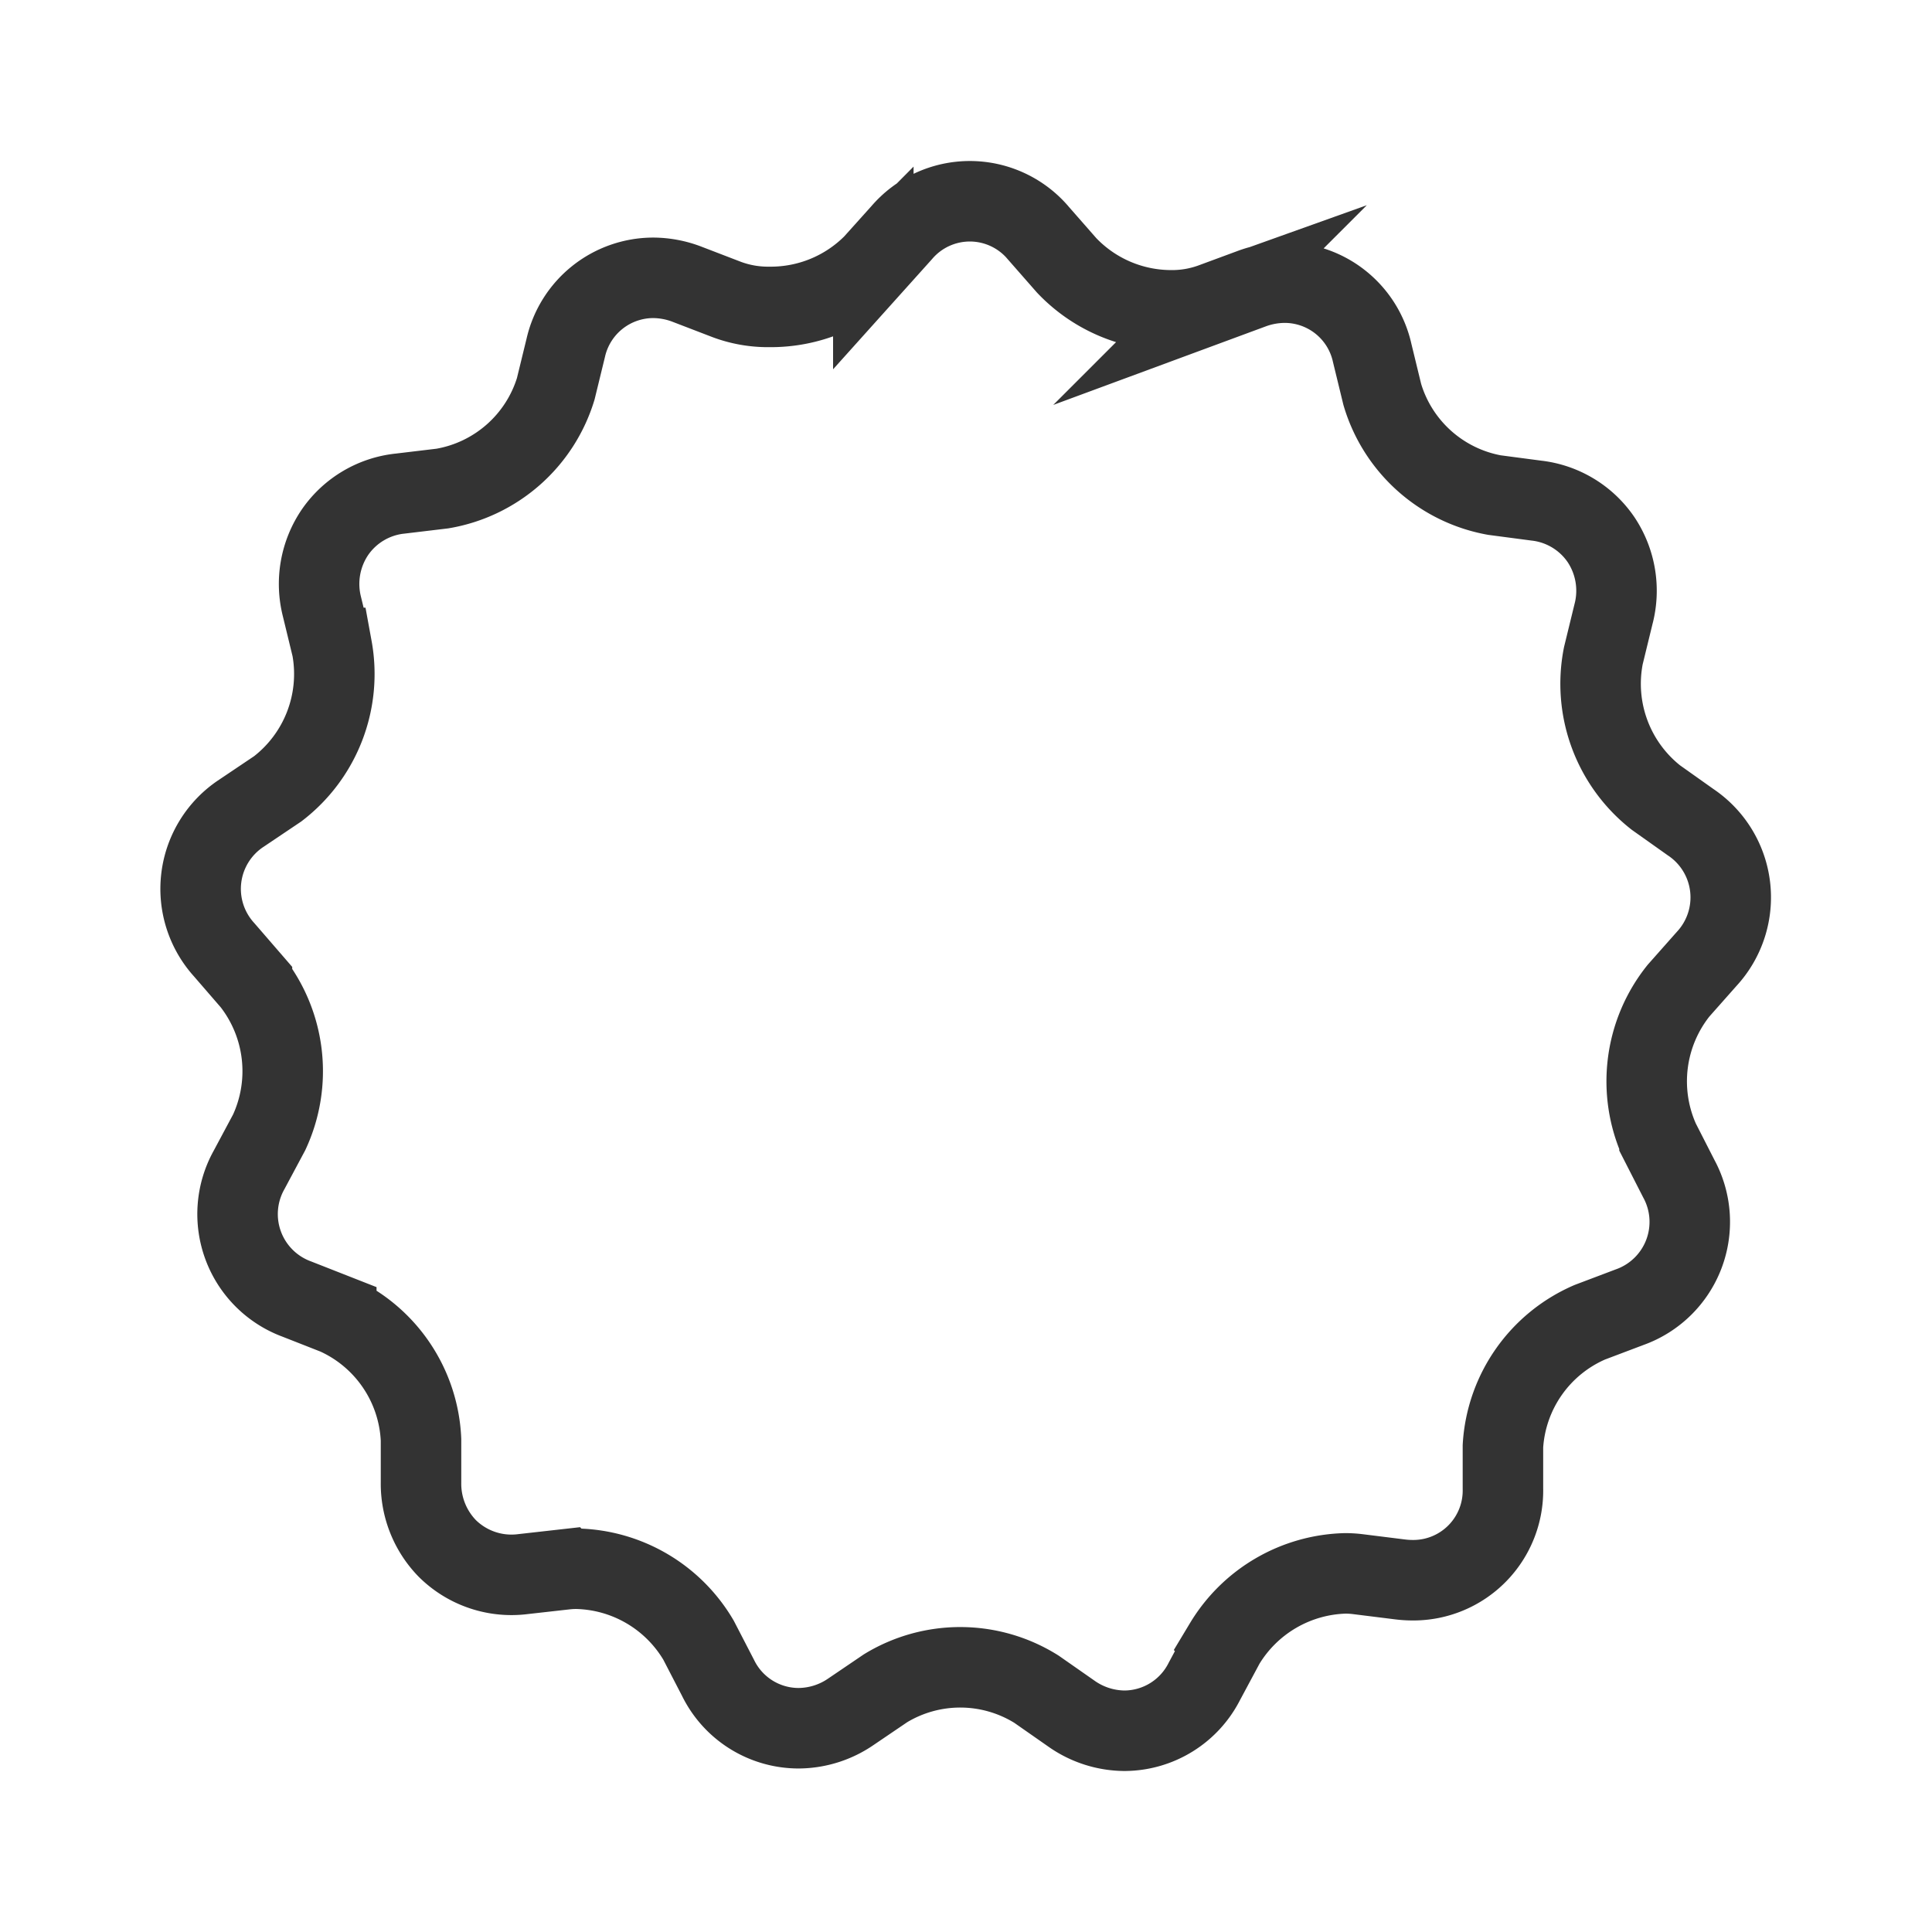 <svg id="0ae84f35-3c49-4347-8461-efc44b1bde2d" data-name="ICON" xmlns="http://www.w3.org/2000/svg" width="192" height="192" viewBox="0 0 192 192"><title>rank-badge-title</title><path d="M169.6,95.3A9,9,0,0,0,168,81.7l-3.44-2.44a14.38,14.38,0,0,1-5.22-14.1l1-4.1a9.15,9.15,0,0,0-1.23-7.43,9,9,0,0,0-6.43-3.88l-4.17-.55a14.28,14.28,0,0,1-11.14-10l-1-4.11a8.91,8.91,0,0,0-8.69-7,9.53,9.53,0,0,0-3.32.61l-3.95,1.46a11.65,11.65,0,0,1-4.06.68A14.33,14.33,0,0,1,106,26.37l-2.78-3.17a8.91,8.91,0,0,0-13.61-.08l-2.82,3.14A14.36,14.36,0,0,1,76.46,30.5a11.72,11.72,0,0,1-4.22-.73l-3.93-1.51a9.51,9.51,0,0,0-3.42-.65,8.93,8.93,0,0,0-8.66,6.93l-1,4.1a14.28,14.28,0,0,1-11.26,9.91l-4.18.5a9,9,0,0,0-6.47,3.8,9.15,9.15,0,0,0-1.33,7.42l1,4.12a14.38,14.38,0,0,1-5.39,14L24,80.81a9,9,0,0,0-1.72,13.58l2.76,3.19a14.41,14.41,0,0,1,1.71,14.95l-2,3.74a9,9,0,0,0,4.75,12.83l3.92,1.54a14.34,14.34,0,0,1,8.42,12.44v4.23a9.22,9.22,0,0,0,2.62,6.58A9.06,9.06,0,0,0,52,156.43l4.18-.47a10.2,10.2,0,0,1,1.14-.06A14.4,14.4,0,0,1,69.42,163l1.94,3.75a8.92,8.92,0,0,0,8,5,9.27,9.27,0,0,0,5.22-1.65L88,167.78a14.27,14.27,0,0,1,15,.09l3.45,2.41a9.25,9.25,0,0,0,5.31,1.72,8.94,8.94,0,0,0,7.93-4.91l2-3.73a14.45,14.45,0,0,1,12-7,10.24,10.24,0,0,1,1.27.08l4.17.52a10,10,0,0,0,1.23.08h0a8.91,8.91,0,0,0,9-9.09l0-4.23A14.34,14.34,0,0,1,158,131.4l3.94-1.49a9,9,0,0,0,4.9-12.77l-1.92-3.76a14.41,14.41,0,0,1,1.89-14.93Z" fill="none" stroke="#333" stroke-miterlimit="10" stroke-width="8"/><rect width="192" height="192" fill="none"/></svg>